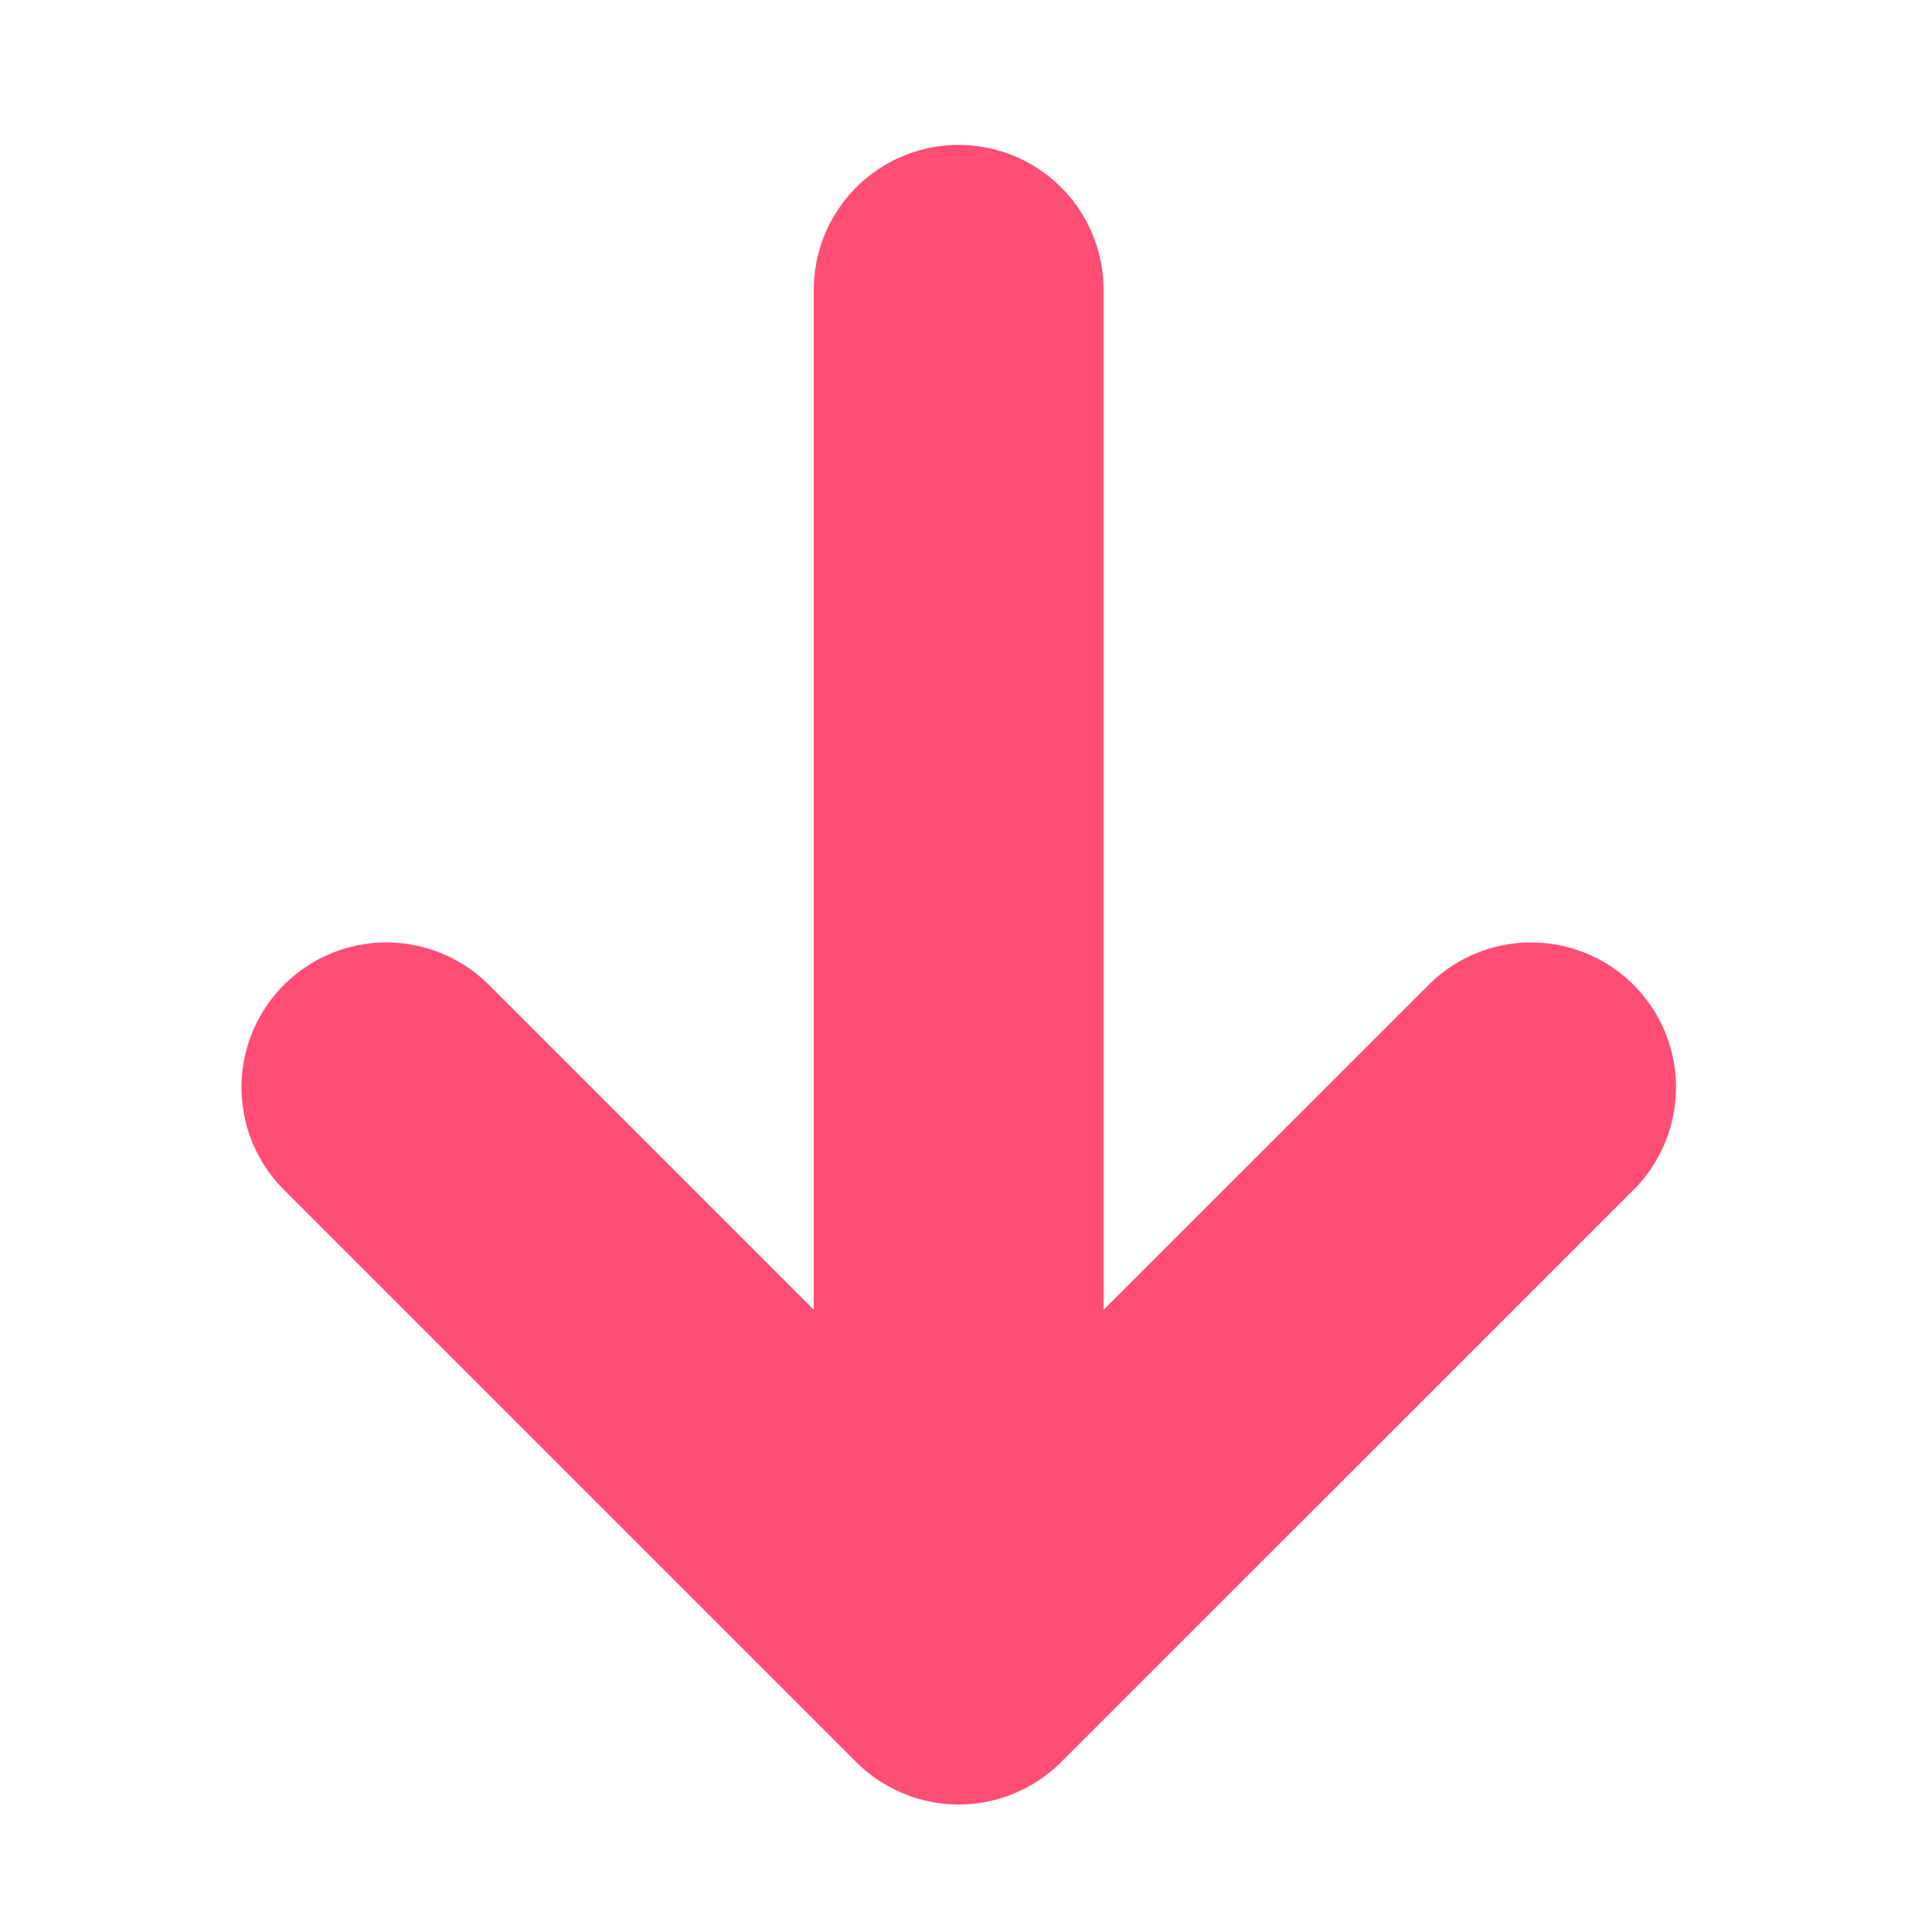 <svg width="10" height="10" viewBox="0 0 10 10" xmlns="http://www.w3.org/2000/svg">
    <g stroke="#FF4D75" stroke-width="1.5" fill="none" fill-rule="evenodd" stroke-linecap="round">
        <path d="M4.962 1.5v6.631"/>
        <path stroke-linejoin="round" d="M2 5.628 4.962 8.59l2.963-2.962"/>
    </g>
</svg>
